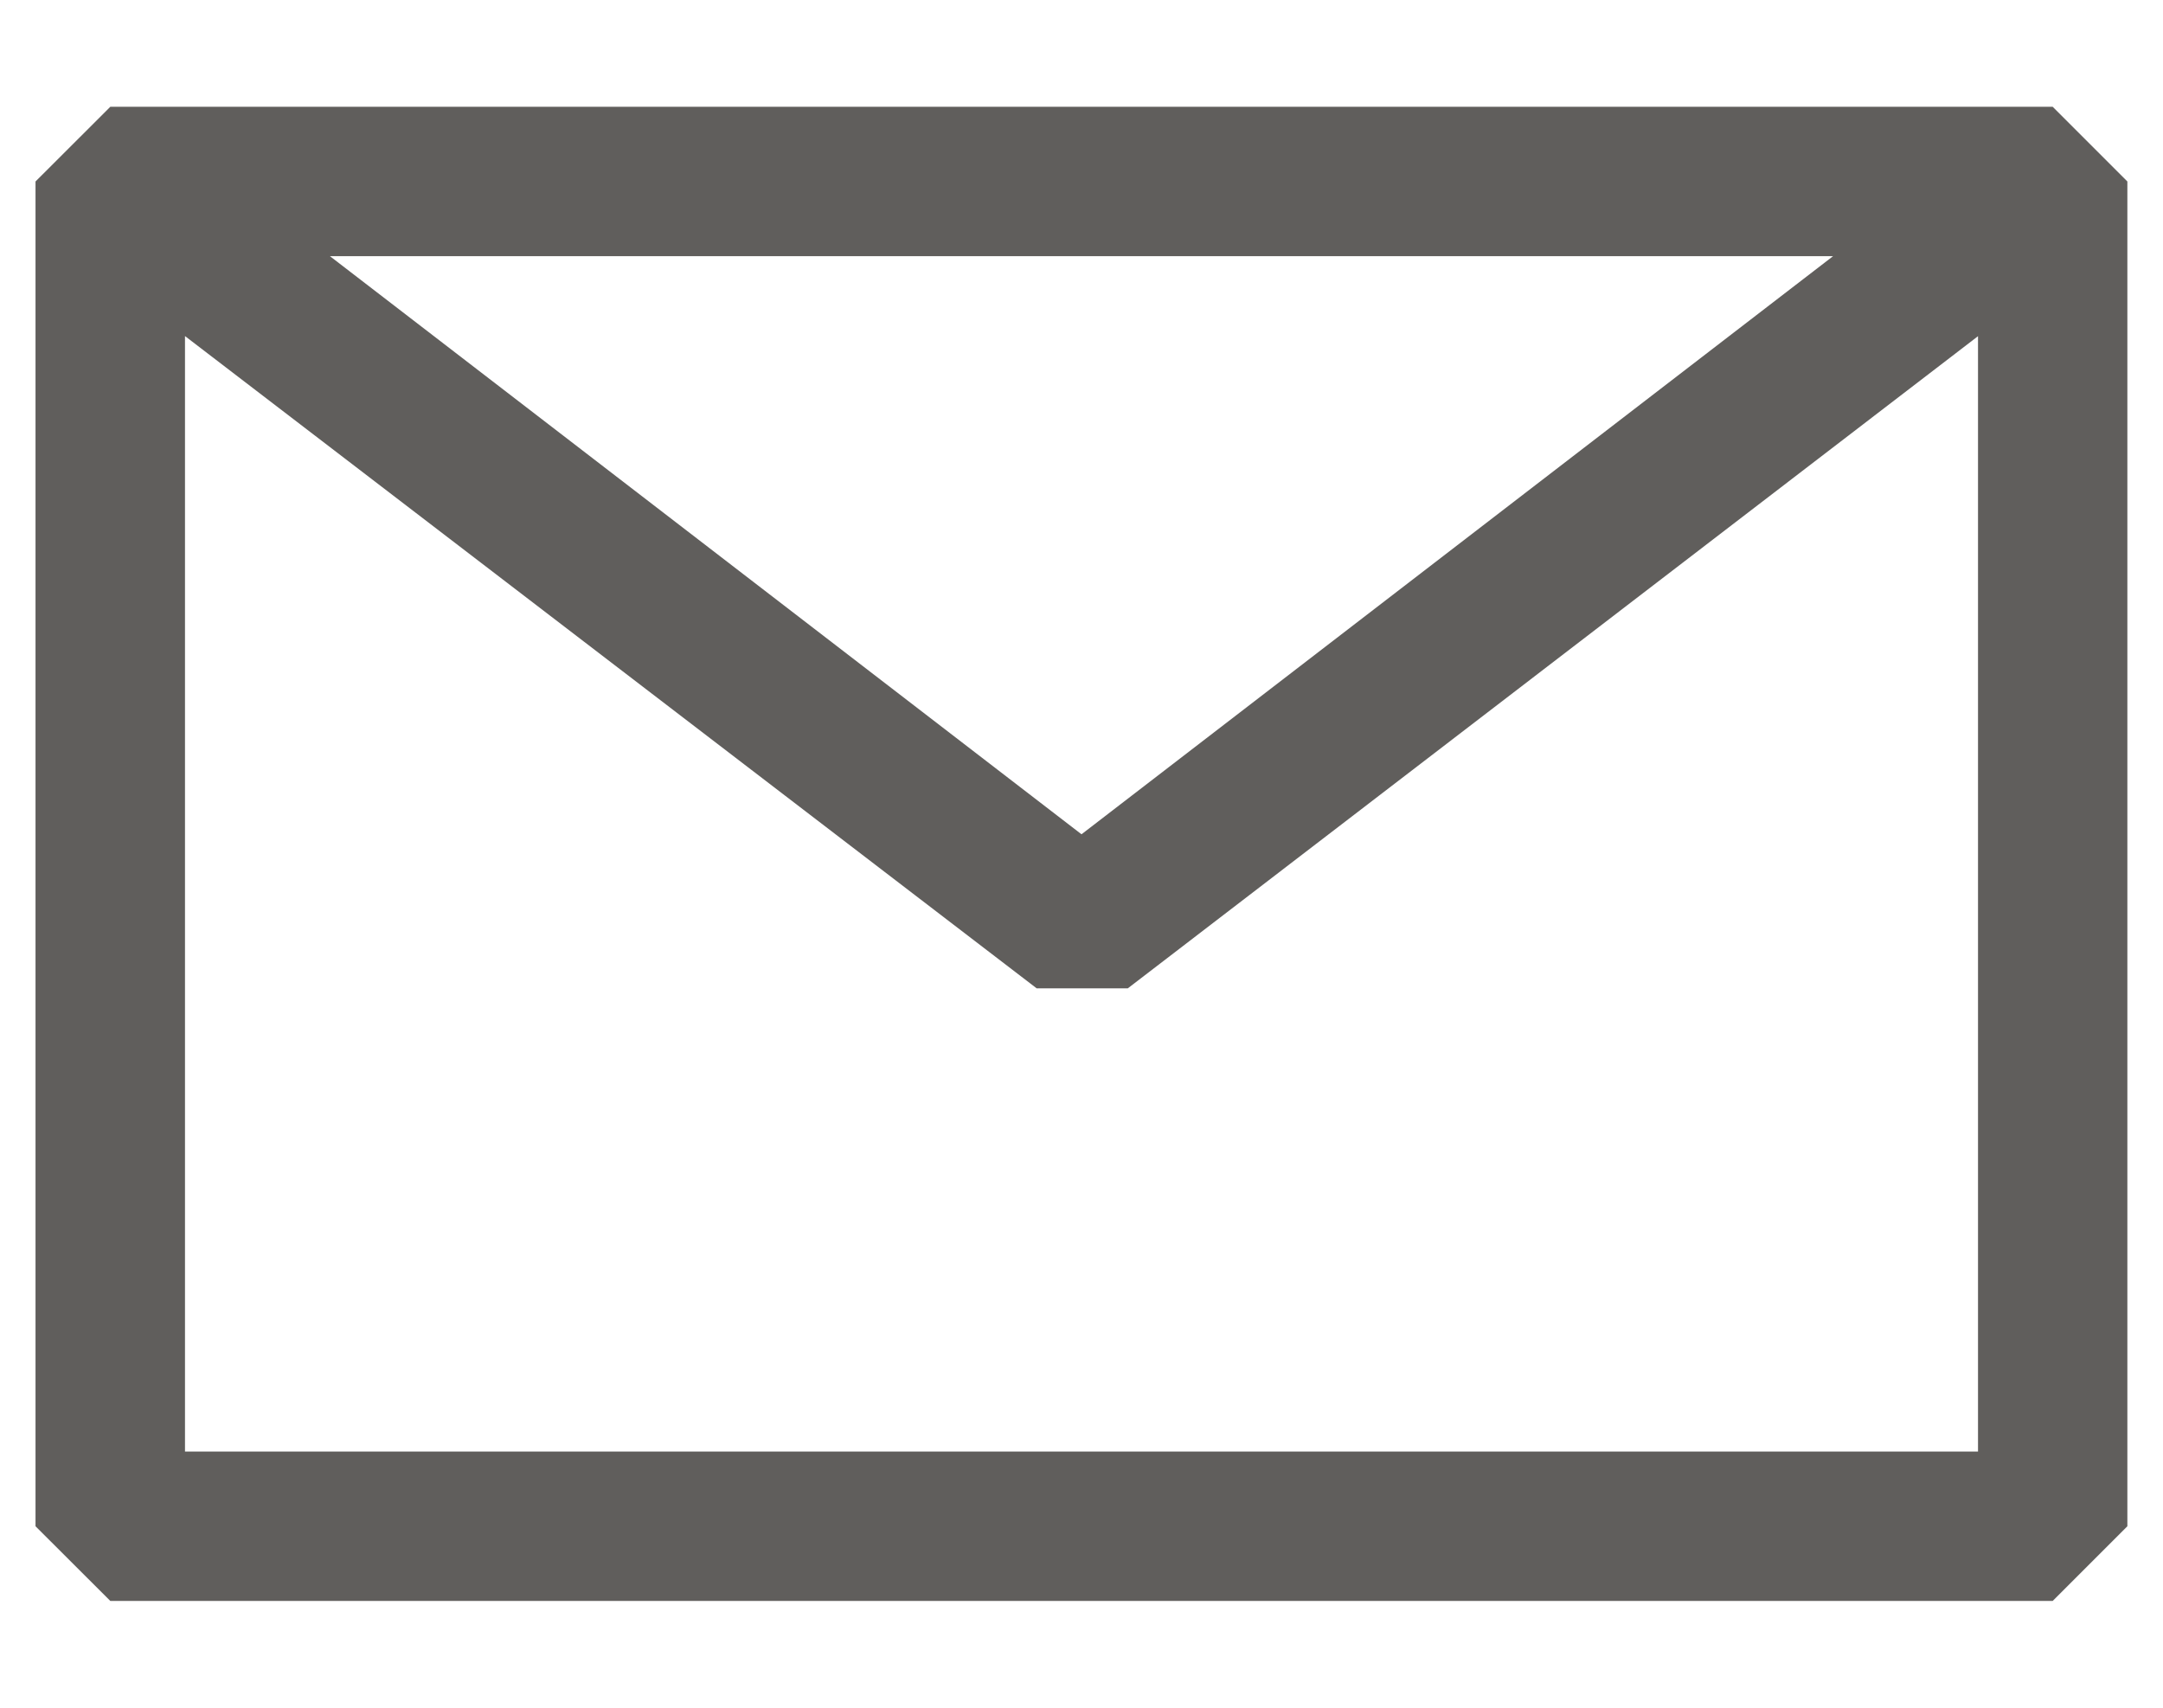 <svg width="19" height="15" viewBox="0 0 19 15" fill="none" xmlns="http://www.w3.org/2000/svg">
<path fill-rule="evenodd" clip-rule="evenodd" d="M0.312 1.594L0.969 0.938H18.031L18.687 1.594V1.947V13.406L18.031 14.062H0.969L0.312 13.406V1.947V1.594ZM1.625 2.952V12.75H17.375V2.953L9.907 8.681H9.106L1.625 2.952ZM16.102 2.25H2.898L9.5 7.328L16.102 2.25Z" fill="#605E5C"/>
</svg>
